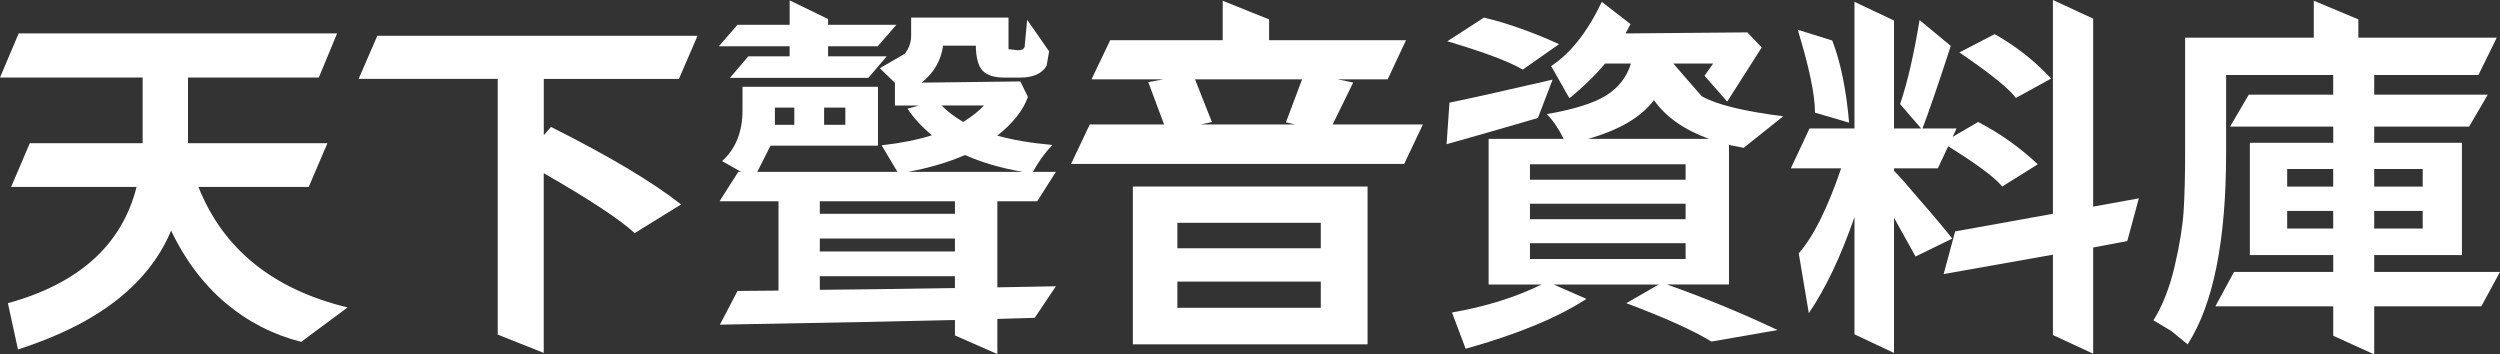 <svg width="522" height="74" viewBox="0 0 522 74" fill="none" xmlns="http://www.w3.org/2000/svg">
<rect x="0" y="0" width="522" height="74" fill="#333333" stroke="none"/>
<path d="M64.466 39.027H41.433C46.586 52.01 56.962 60.398 72.57 64.193L62.885 71.383C57.032 69.886 51.779 67.189 47.126 63.294C42.474 59.35 38.672 54.307 35.72 48.165C31.017 59.4 20.361 67.659 3.752 72.961L1.651 63.304C16.509 59.21 25.464 51.121 28.516 39.037H2.321L6.223 29.9H29.787V16.188H0L3.902 6.971H70.389L66.567 16.188H39.252V29.9H68.368L64.466 39.027Z" fill="white"/>
<path d="M141.759 16.478H113.543V28.232L115.044 26.504C127.101 32.546 136.156 37.939 142.209 42.682L132.524 48.674C129.372 45.778 123.038 41.614 113.533 36.161V73.69L103.928 69.866V16.468H74.882L78.784 7.48H145.641L141.759 16.478Z" fill="white"/>
<path d="M164.872 11.764V9.667H150.093L153.996 5.173H164.882V0.08L172.906 3.975V5.173H187.164L183.262 9.667H172.906V11.764H185.143L181.311 16.258H152.415L156.247 11.764H164.872ZM213.048 17.007L214.629 20.233C213.679 22.979 211.548 25.675 208.246 28.322C211.447 29.221 215.27 29.87 219.722 30.269C218.171 31.917 216.82 33.784 215.67 35.882H220.472L216.57 42.023H208.246V59.999L220.472 59.769L216.05 66.36L208.246 66.59V73.93L199.391 70.035V66.81C189.885 67.059 173.526 67.379 150.314 67.788L153.996 60.748L162.55 60.678V42.023H150.243L154.146 35.882H154.746L150.764 33.635C153.615 31.088 155.036 27.543 155.036 22.999V18.126H183.322V30.409H160.889L158.118 35.882H187.384L184.082 30.339C188.084 29.89 191.586 29.191 194.588 28.242C192.487 26.494 190.786 24.647 189.485 22.699L191.887 22.03H186.864V17.307L183.712 14.241L188.895 11.245C189.795 10.146 190.246 8.878 190.246 7.42V3.675H210.577V10.266L212.528 10.496C213.329 10.496 213.799 10.246 213.949 9.747L214.469 4.134L219.052 10.726L218.531 13.722C217.581 15.369 215.73 16.198 212.978 16.198H209.676C207.625 16.198 206.125 15.729 205.174 14.78C204.273 13.831 203.793 12.084 203.753 9.537H196.919C196.469 12.683 194.968 15.259 192.417 17.257L213.048 17.007ZM165.852 22.47H161.8V26.065H165.852V22.47ZM199.391 44.64V42.023H171.175V44.64H199.391ZM199.391 52.509V49.813H171.175V52.509H199.391ZM171.175 57.672V60.518C176.928 60.468 186.334 60.349 199.391 60.139V57.672H171.175ZM176.508 26.065V22.47H172.076V26.065H176.508ZM189.635 35.882H213.569C209.116 35.133 205.084 33.964 201.492 32.366C198.09 33.854 194.138 35.033 189.635 35.882ZM205.464 22.02H196.609C197.76 23.219 199.261 24.367 201.112 25.466C202.963 24.317 204.414 23.169 205.464 22.02Z" fill="white"/>
<path d="M278.255 25.995H297.095L293.193 34.234H223.634L227.536 25.995H243.065L239.763 17.157L242.915 16.558H227.907L231.809 8.399H255.302V0.16L264.987 4.055V8.399H293.573L289.751 16.558H279.245L282.547 17.237L278.255 25.995ZM236.541 71.903V38.947H285.549V71.903H236.541ZM275.783 46.517H245.837V51.84H275.783V46.517ZM245.837 64.263H275.783V58.8H245.837V64.263ZM271.881 16.558H249.519L253.041 25.476L250.709 25.995H270.45L268.499 25.546L271.881 16.558Z" fill="white"/>
<path d="M324.19 16.628L321.108 24.637C313.604 26.834 307.251 28.661 302.048 30.109L302.648 21.421C305.3 20.922 312.474 19.324 324.19 16.628ZM325.531 9.218L317.957 14.53C315.055 12.833 309.802 10.865 302.198 8.618L309.852 3.675C314.705 4.824 319.928 6.671 325.531 9.218ZM361.031 59.4H348.043C356.098 62.246 363.802 65.422 371.156 68.917L357.349 71.314C353.496 68.967 347.563 66.3 339.569 63.304L346.322 59.41H324.41L331.244 62.406C325.291 66.3 316.886 69.776 306.03 72.822L303.178 65.252C310.282 64.004 316.506 62.056 321.859 59.41H310.823V29.001H326.511C325.411 26.804 324.23 25.086 322.979 23.828C328.683 22.829 332.815 21.531 335.366 19.933C337.968 18.285 339.689 16.068 340.539 13.272H335.136C333.235 15.569 330.754 17.996 327.702 20.532L323.88 13.791C327.932 11.145 331.454 6.681 334.456 0.39L340.459 5.033L339.409 6.981L364.843 6.761L367.844 9.907L360.64 21.211L355.908 15.819L357.709 13.272H349.384L355.307 20.083C358.359 21.831 364.032 23.229 372.337 24.277L364.082 30.868L361.011 30.269V59.4H361.031ZM319.457 34.304V37.529H351.956V34.304H319.457ZM319.457 42.543V45.768H351.956V42.543H319.457ZM319.457 50.781V54.077H351.956V50.781H319.457ZM331.614 28.991H356.828C351.625 27.093 347.793 24.397 345.342 20.902C342.69 24.447 338.118 27.143 331.614 28.991Z" fill="white"/>
<path d="M407.626 49.813L399.972 53.558L395.47 45.469V73.7L387.215 69.806V45.319C384.364 53.558 381.182 60.249 377.68 65.392L375.579 52.889C378.63 49.443 381.582 43.521 384.434 35.142H373.928L377.83 26.824H387.215V0.389L395.47 4.284V26.824H408.527L404.625 35.142H395.47V35.662C396.52 36.71 398.371 38.808 401.023 41.953C403.734 45.039 405.926 47.666 407.626 49.813ZM386.095 25.615L378.971 23.518C378.971 19.823 377.77 14.061 375.369 6.212L382.573 8.459C384.314 12.963 385.494 18.675 386.095 25.615ZM400.803 4.194L407.326 9.587C404.575 18.026 402.574 23.848 401.323 27.044L396.74 21.731C398.251 17.327 399.602 11.485 400.803 4.194ZM405.605 29.81L413.029 25.466C417.632 27.862 421.784 30.808 425.486 34.304L418.062 38.947C416.511 37 412.359 33.954 405.605 29.81ZM444.177 50.332L437.053 51.68V73.85L428.648 69.956V53.178L405.835 57.223L408.237 48.315L428.648 44.64V0L437.053 3.895V43.142L446.588 41.414L444.177 50.332ZM428.268 16.408L420.914 20.452C419.613 18.605 415.681 15.439 409.127 10.945L416.481 7.13C420.994 9.667 424.916 12.763 428.268 16.408Z" fill="white"/>
<path d="M522 56.773L518.098 63.964H495.735V74L487.181 70.105V63.964H462.567L466.469 56.773H487.181V53.258H469.771V29.81H487.181V26.434H465.639L469.541 19.773H487.171V15.659H464.808V32.057C464.808 50.332 462.127 63.614 456.774 71.903L453.392 69.127L449.64 66.88C451.541 63.834 453.022 60.069 454.072 55.575C455.123 51.081 455.743 47.186 455.953 43.891C456.153 40.545 456.253 36.6 456.253 32.057V7.869H483.118V0.15L492.423 4.045V7.869H521.32L517.497 15.659H495.735V19.773H519.449L515.546 26.434H495.735V29.81H514.046V53.258H495.735V56.773H522V56.773ZM477.565 35.282V38.957H487.171V35.282H477.565ZM477.565 47.715H487.171V44.041H477.565V47.715ZM505.861 35.282H495.735V38.957H505.861V35.282ZM505.861 47.715V44.041H495.735V47.715H505.861Z" fill="white"/>
</svg>

